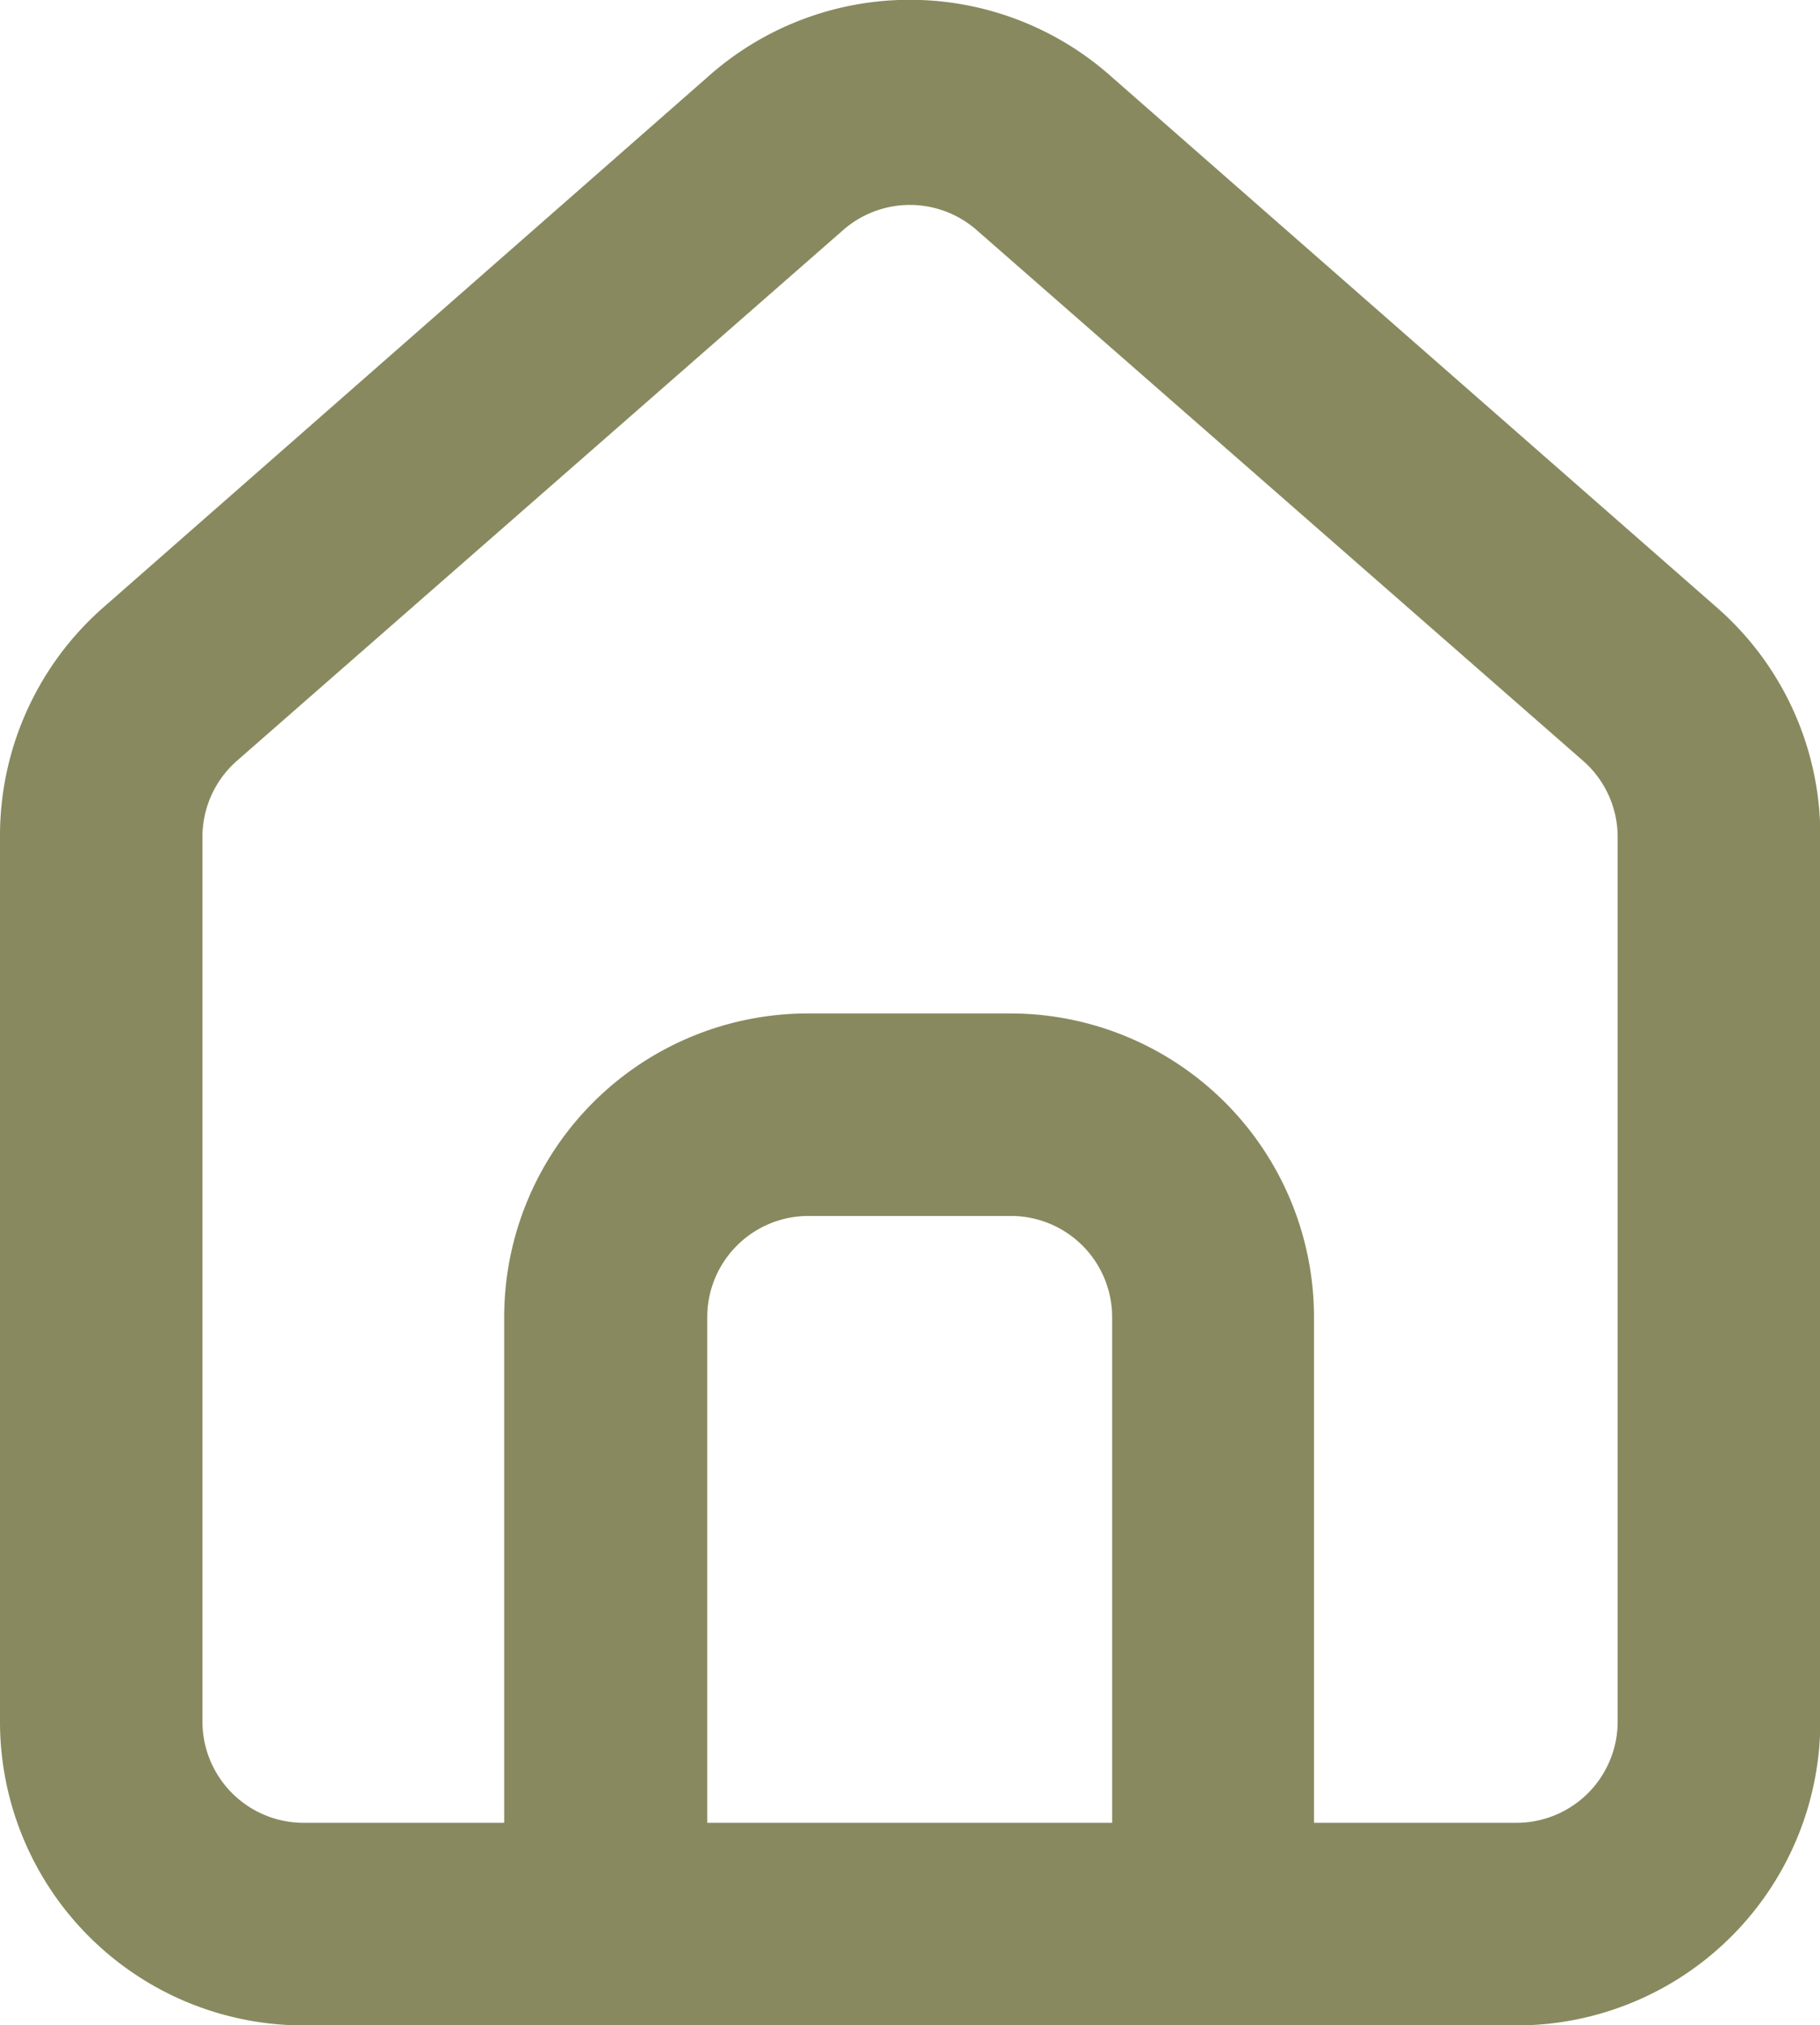 <svg xmlns="http://www.w3.org/2000/svg" width="17.98" height="20.002" viewBox="0 0 17.98 20.002">
  <path id="inicio" d="M22.981,9.968h0L16.987,4.714a2.994,2.994,0,0,0-4,0L7,9.968a3,3,0,0,0-1,2.257v8.73a3,3,0,0,0,3,3H20.983a3,3,0,0,0,3-3v-8.74A2.987,2.987,0,0,0,22.981,9.968ZM16.987,21.954h-4V16.96a1,1,0,0,1,1-1h2a1,1,0,0,1,1,1Zm4.994-1a1,1,0,0,1-1,1h-2V16.96a3,3,0,0,0-3-3h-2a3,3,0,0,0-3,3v4.994H9a1,1,0,0,1-1-1v-8.74a1,1,0,0,1,.34-.749L14.33,6.222a1,1,0,0,1,1.318,0l5.993,5.244a1,1,0,0,1,.34.749Z" transform="translate(-6 -3.95)" fill="#88895e"/>
</svg>
